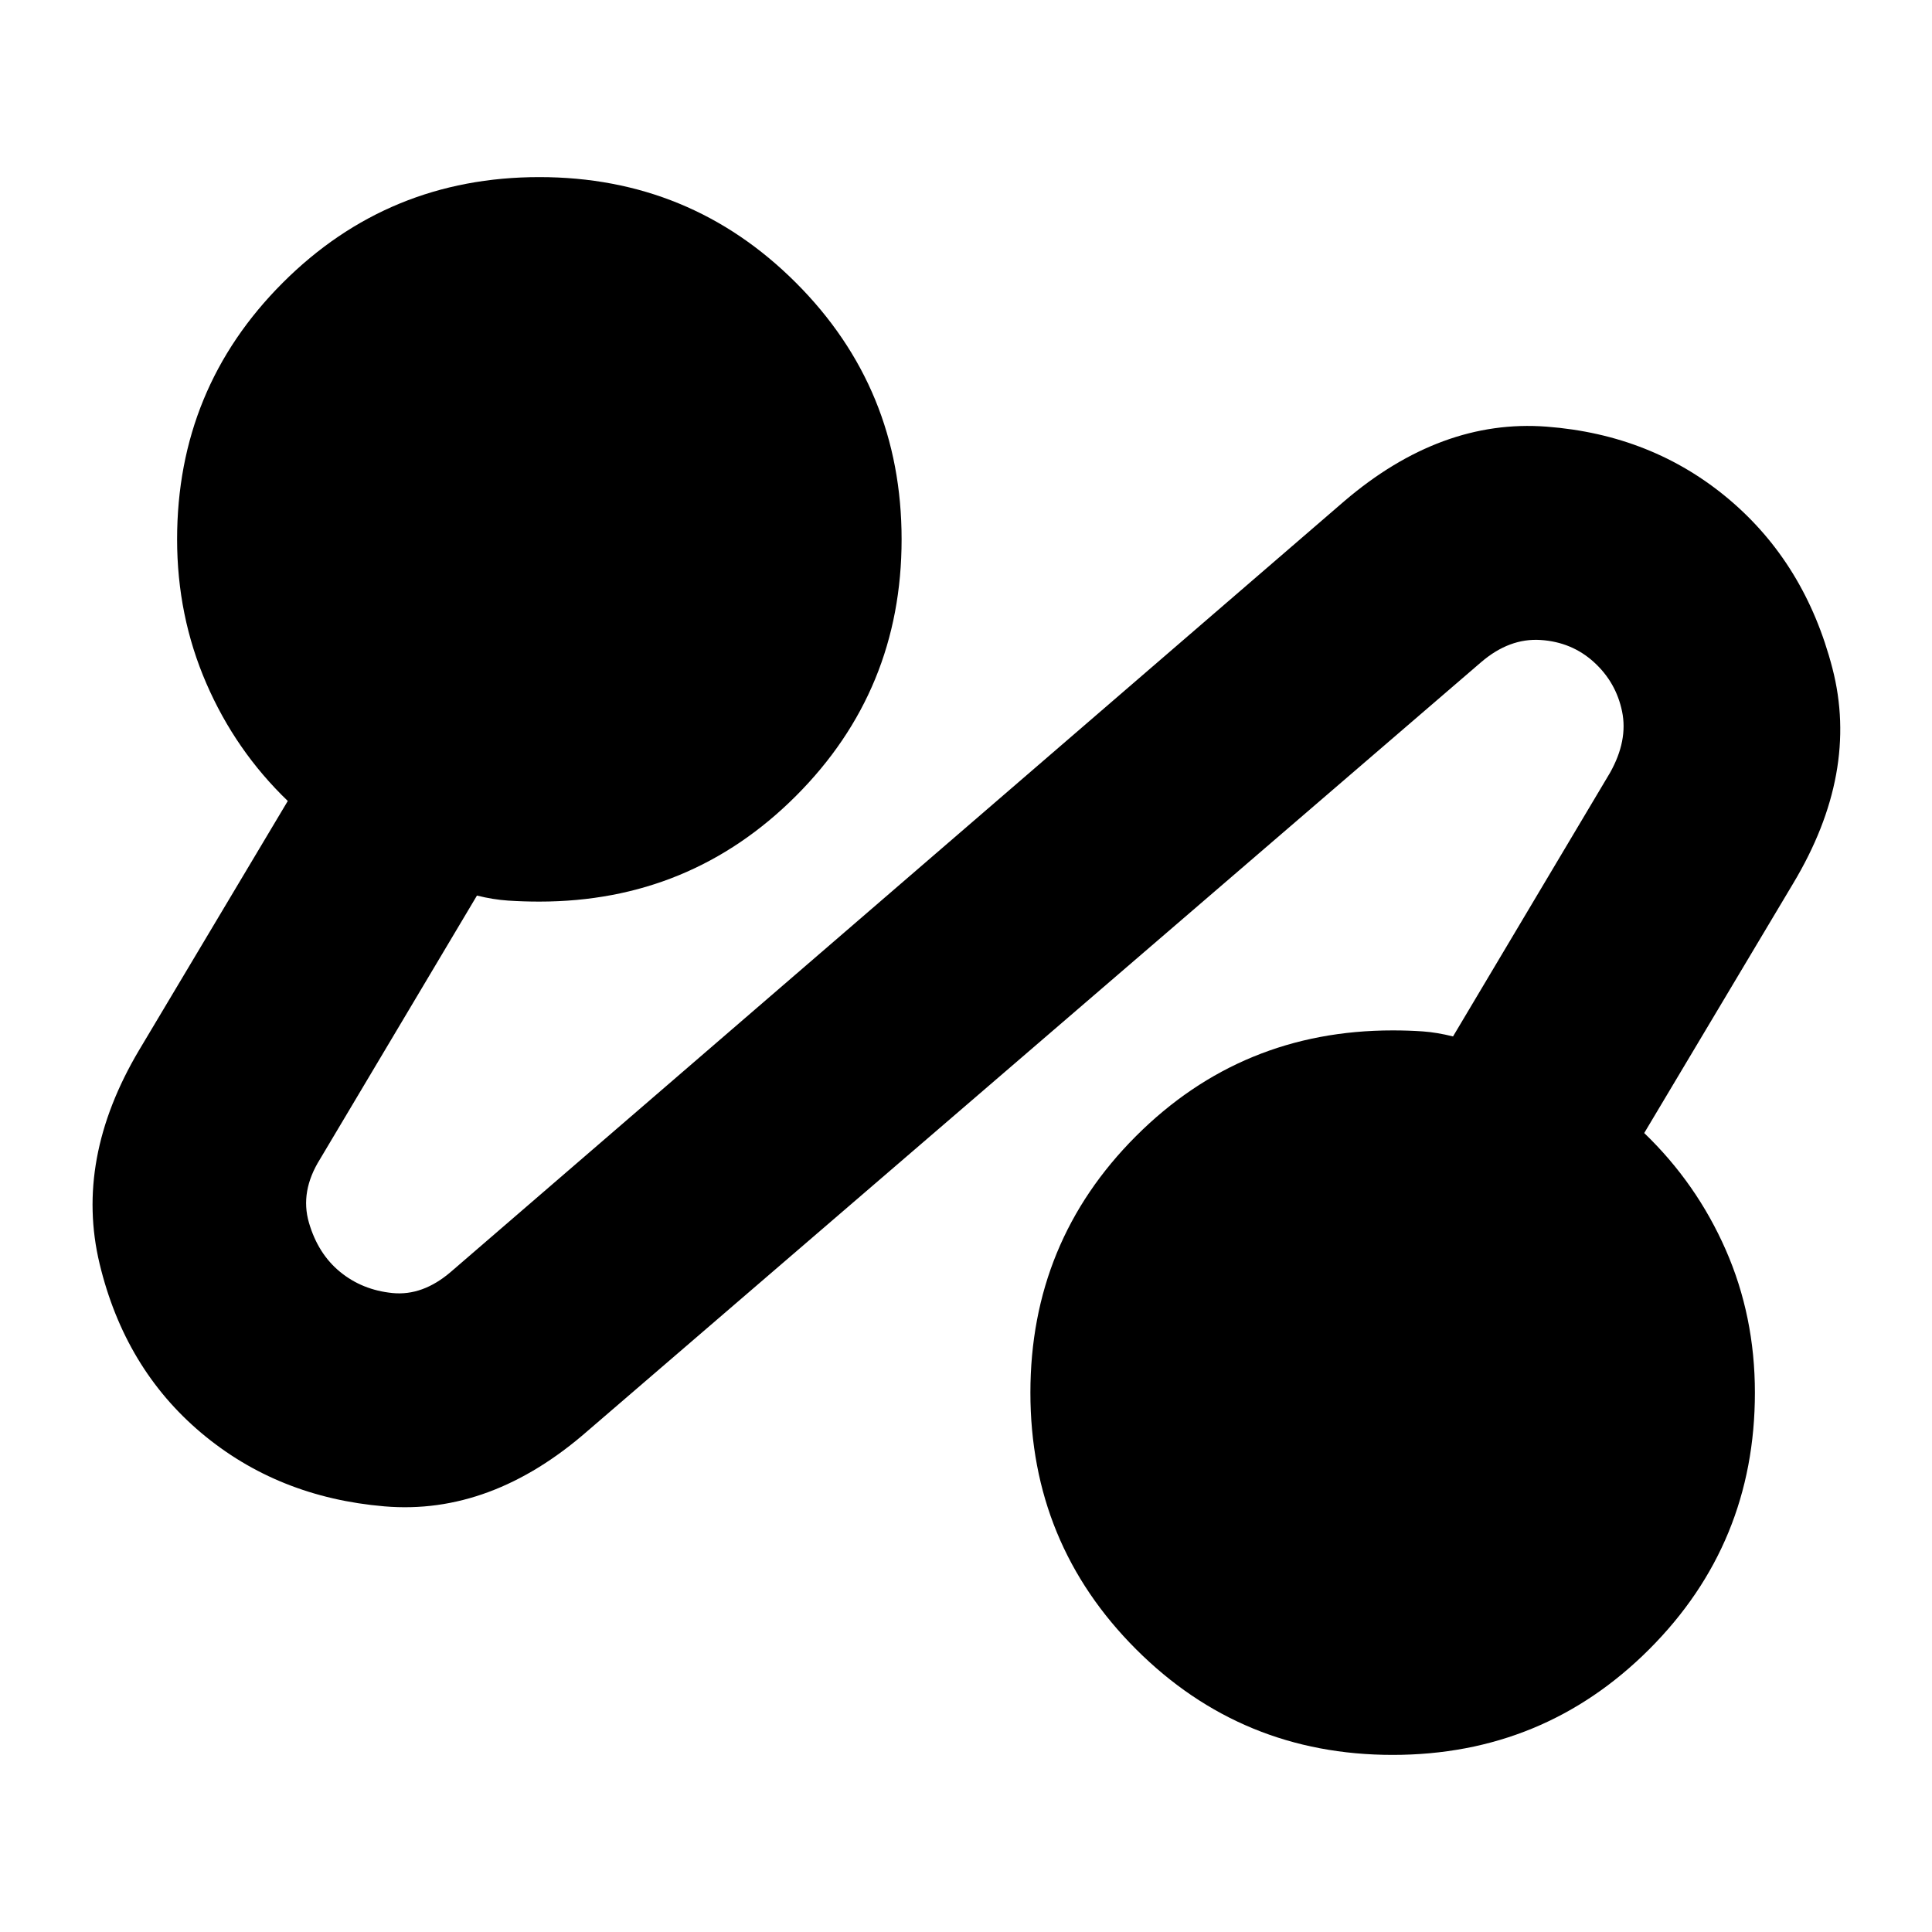 <svg xmlns="http://www.w3.org/2000/svg" height="24" viewBox="0 -960 960 960" width="24"><path d="M292-249q-48 42-101 37.5T100-248q-38-32-50.5-84T69-438l74-124q-26-25-40.5-58.5T88-692q0-75 52.5-127.5T268-872q75 0 127.5 52.5T448-692q0 75-52.5 127.5T268-512q-8 0-15.5-.5T237-515l-78 131q-10 16-5.5 31.5T169-328q11 9 26 10.5t29-10.5l444-383q48-41 100.5-37t90.5 36q38 32 51.5 84T891-521l-74 124q26 25 40.5 58t14.5 71q0 75-52.5 127.5T692-88q-75 0-127.5-52.5T512-268q0-75 52.5-127.5T692-448q8 0 15 .5t15 2.5l78-131q9-16 6-30.5T792-631q-11-10-26.5-11T736-631L292-249Z"/></svg>